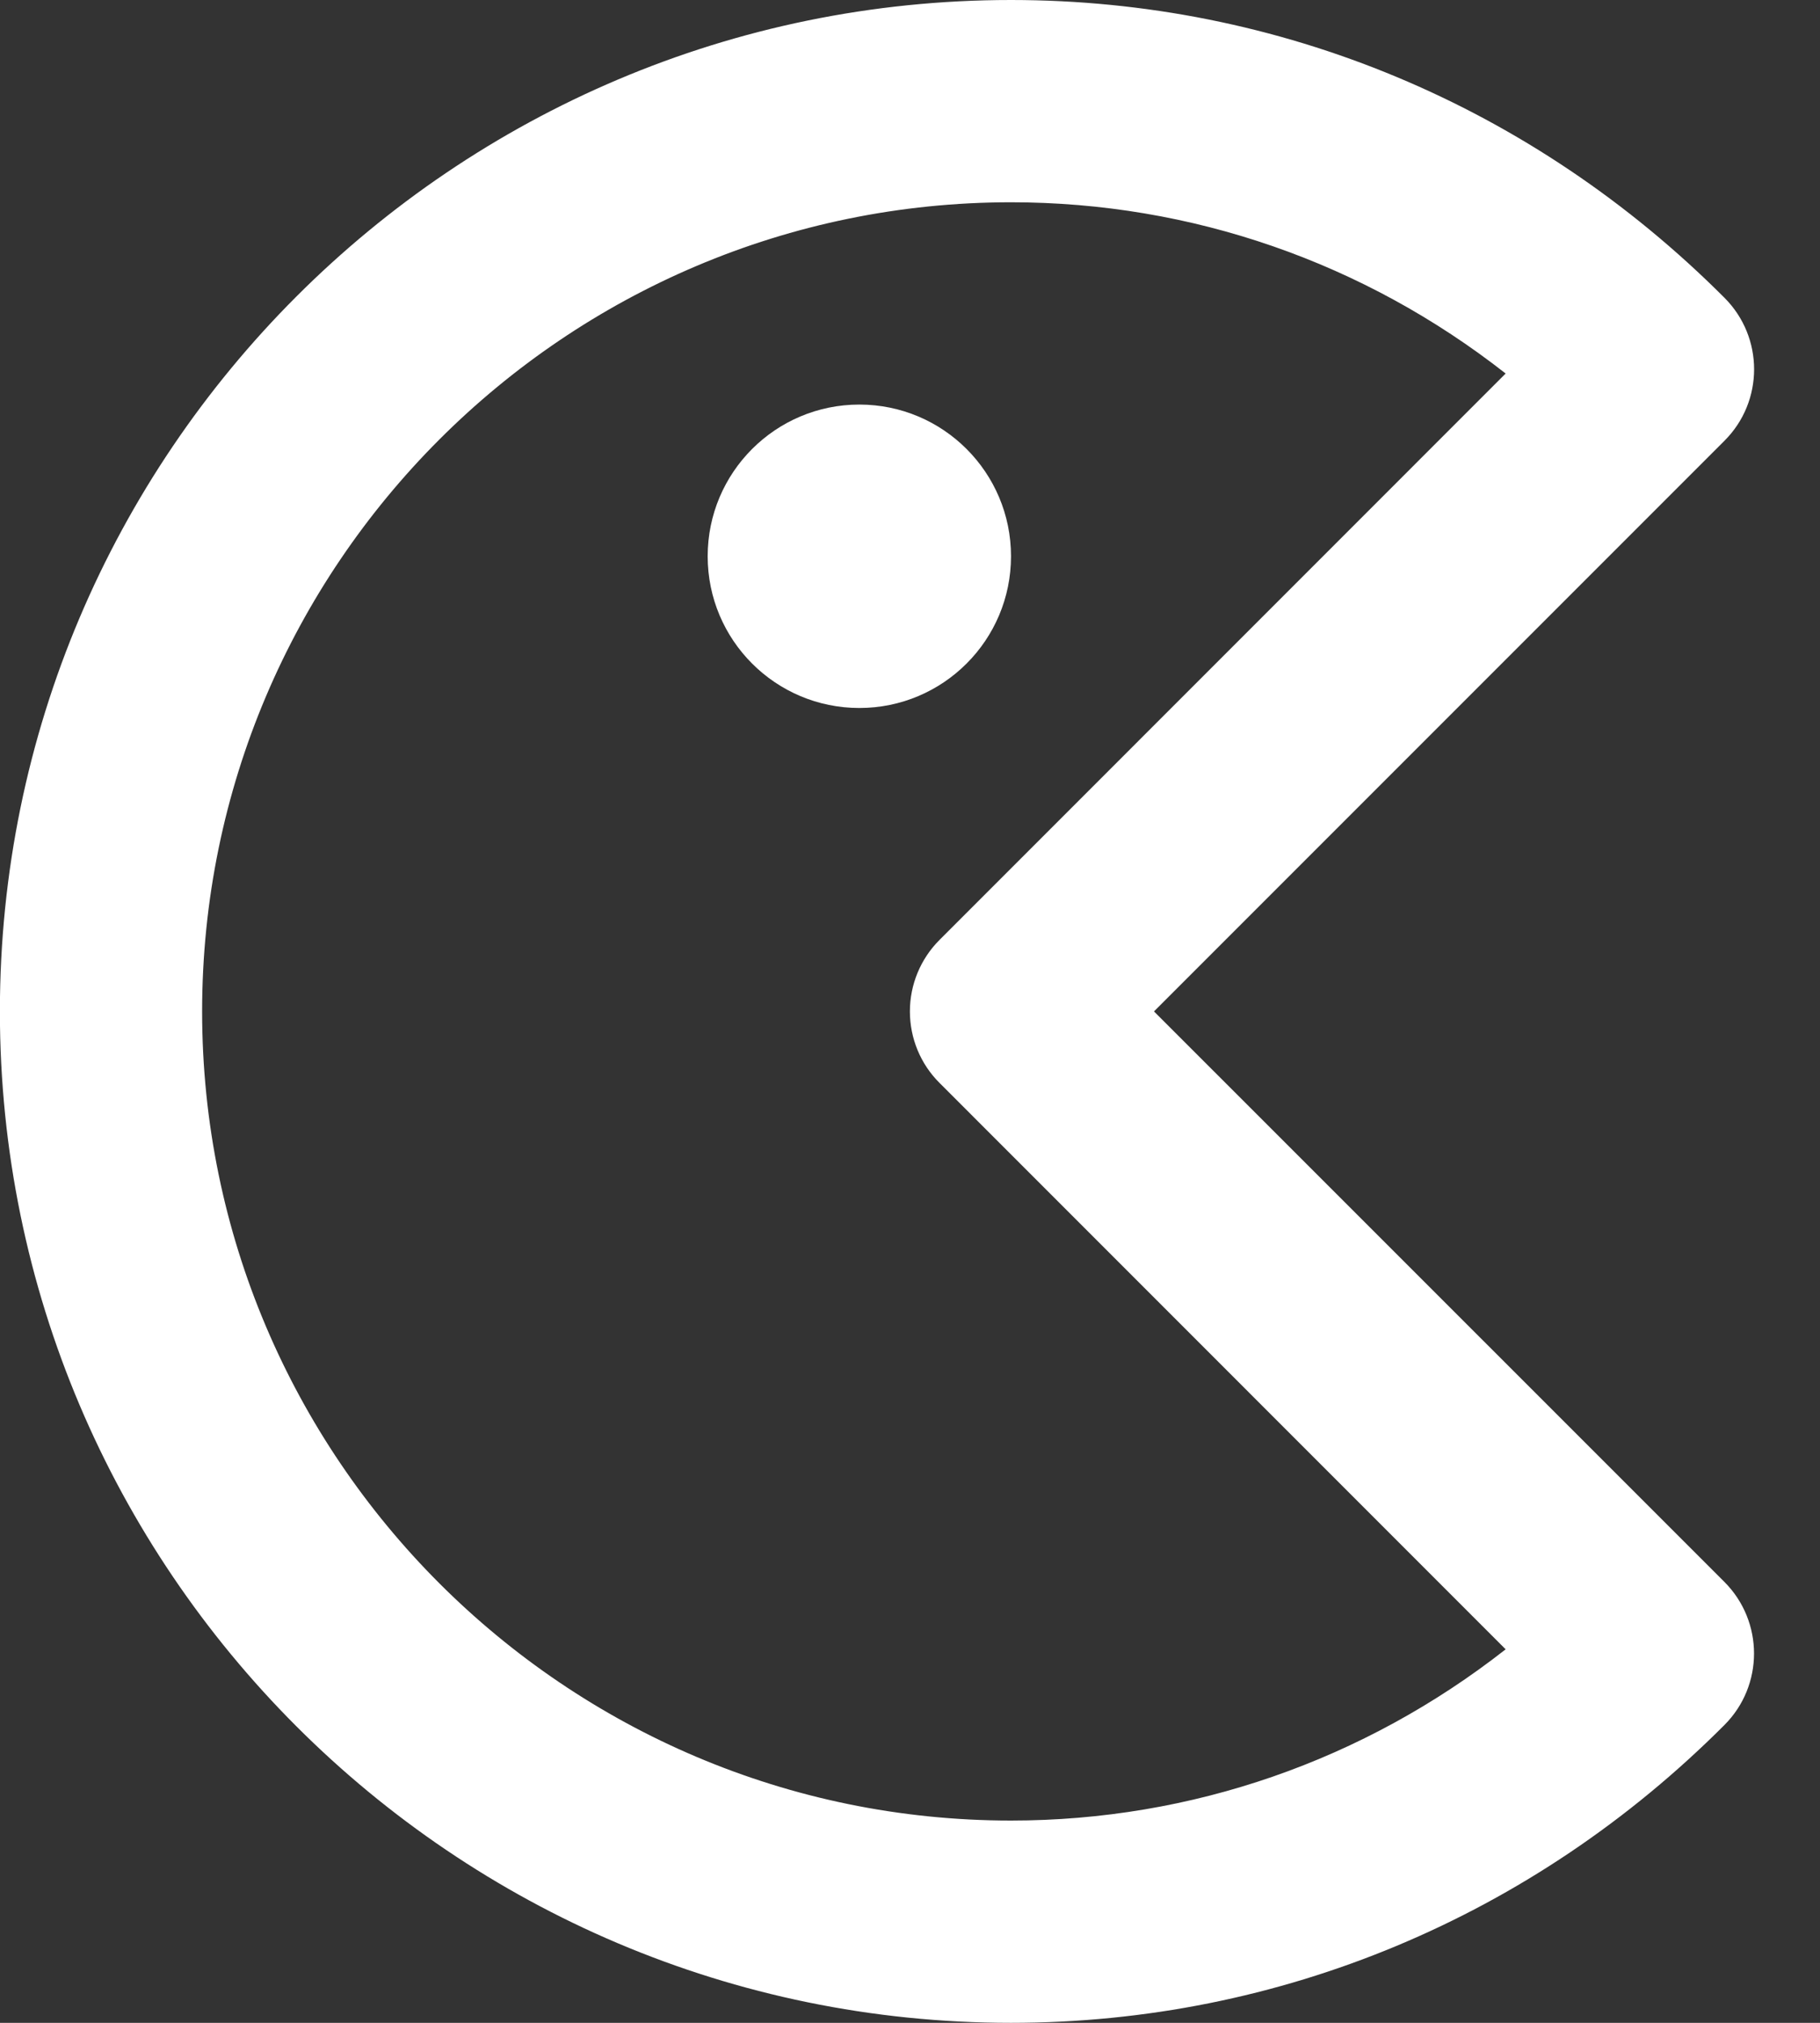 <?xml version="1.0" encoding="UTF-8"?>
<svg width="18px" height="20px" viewBox="0 0 18 20" version="1.1" xmlns="http://www.w3.org/2000/svg" xmlns:xlink="http://www.w3.org/1999/xlink">
    <rect x="0" y="0" width="18" height="20" fill="#333333" stroke="none"/>
    <!-- Generator: Sketch 41.2 (35397) - http://www.bohemiancoding.com/sketch -->
    <title>ic_games</title>
    <desc>Created with Sketch.</desc>
    <defs></defs>
    <g id="Page-1" stroke="none" stroke-width="1" fill="none" fill-rule="evenodd">
        <g id="10_GameGuides_Overview" transform="translate(-71, -520)">
            <g id="Group-5" transform="translate(46, 518)">
                <g id="ic_games" transform="translate(22, 0)">
                    <g id="Group">
                        <g id="Frames-24px">
                            <rect id="Rectangle-path" x="0" y="0" width="24" height="24"></rect>
                        </g>
                        <g id="Outline" transform="translate(2, 2)" fill="#FFFFFF">
                            <g id="Group">
                                <circle id="Oval" cx="9.499" cy="5.5" r="1.5"></circle>
                                <path d="M12.413,10 L18.055,4.358 C18.446,3.968 18.446,3.335 18.055,2.944 C16.159,1.046 13.653,0 10.999,0 C5.485,0 0.999,4.485 0.999,10 C0.999,15.515 5.485,20 10.999,20 C13.653,20 16.159,18.954 18.055,17.055 C18.445,16.665 18.445,16.032 18.055,15.641 L12.413,10 Z M10.999,18 C6.588,18 2.999,14.411 2.999,10 C2.999,5.589 6.588,2 10.999,2 C12.786,2 14.49,2.595 15.891,3.693 L10.292,9.293 C10.104,9.481 9.999,9.735 9.999,10 C9.999,10.266 10.104,10.52 10.292,10.707 L15.891,16.307 C14.49,17.405 12.786,18 10.999,18 Z" id="Shape"></path>
                            </g>
                        </g>
                    </g>
                </g>
            </g>
        </g>
    </g>
</svg>